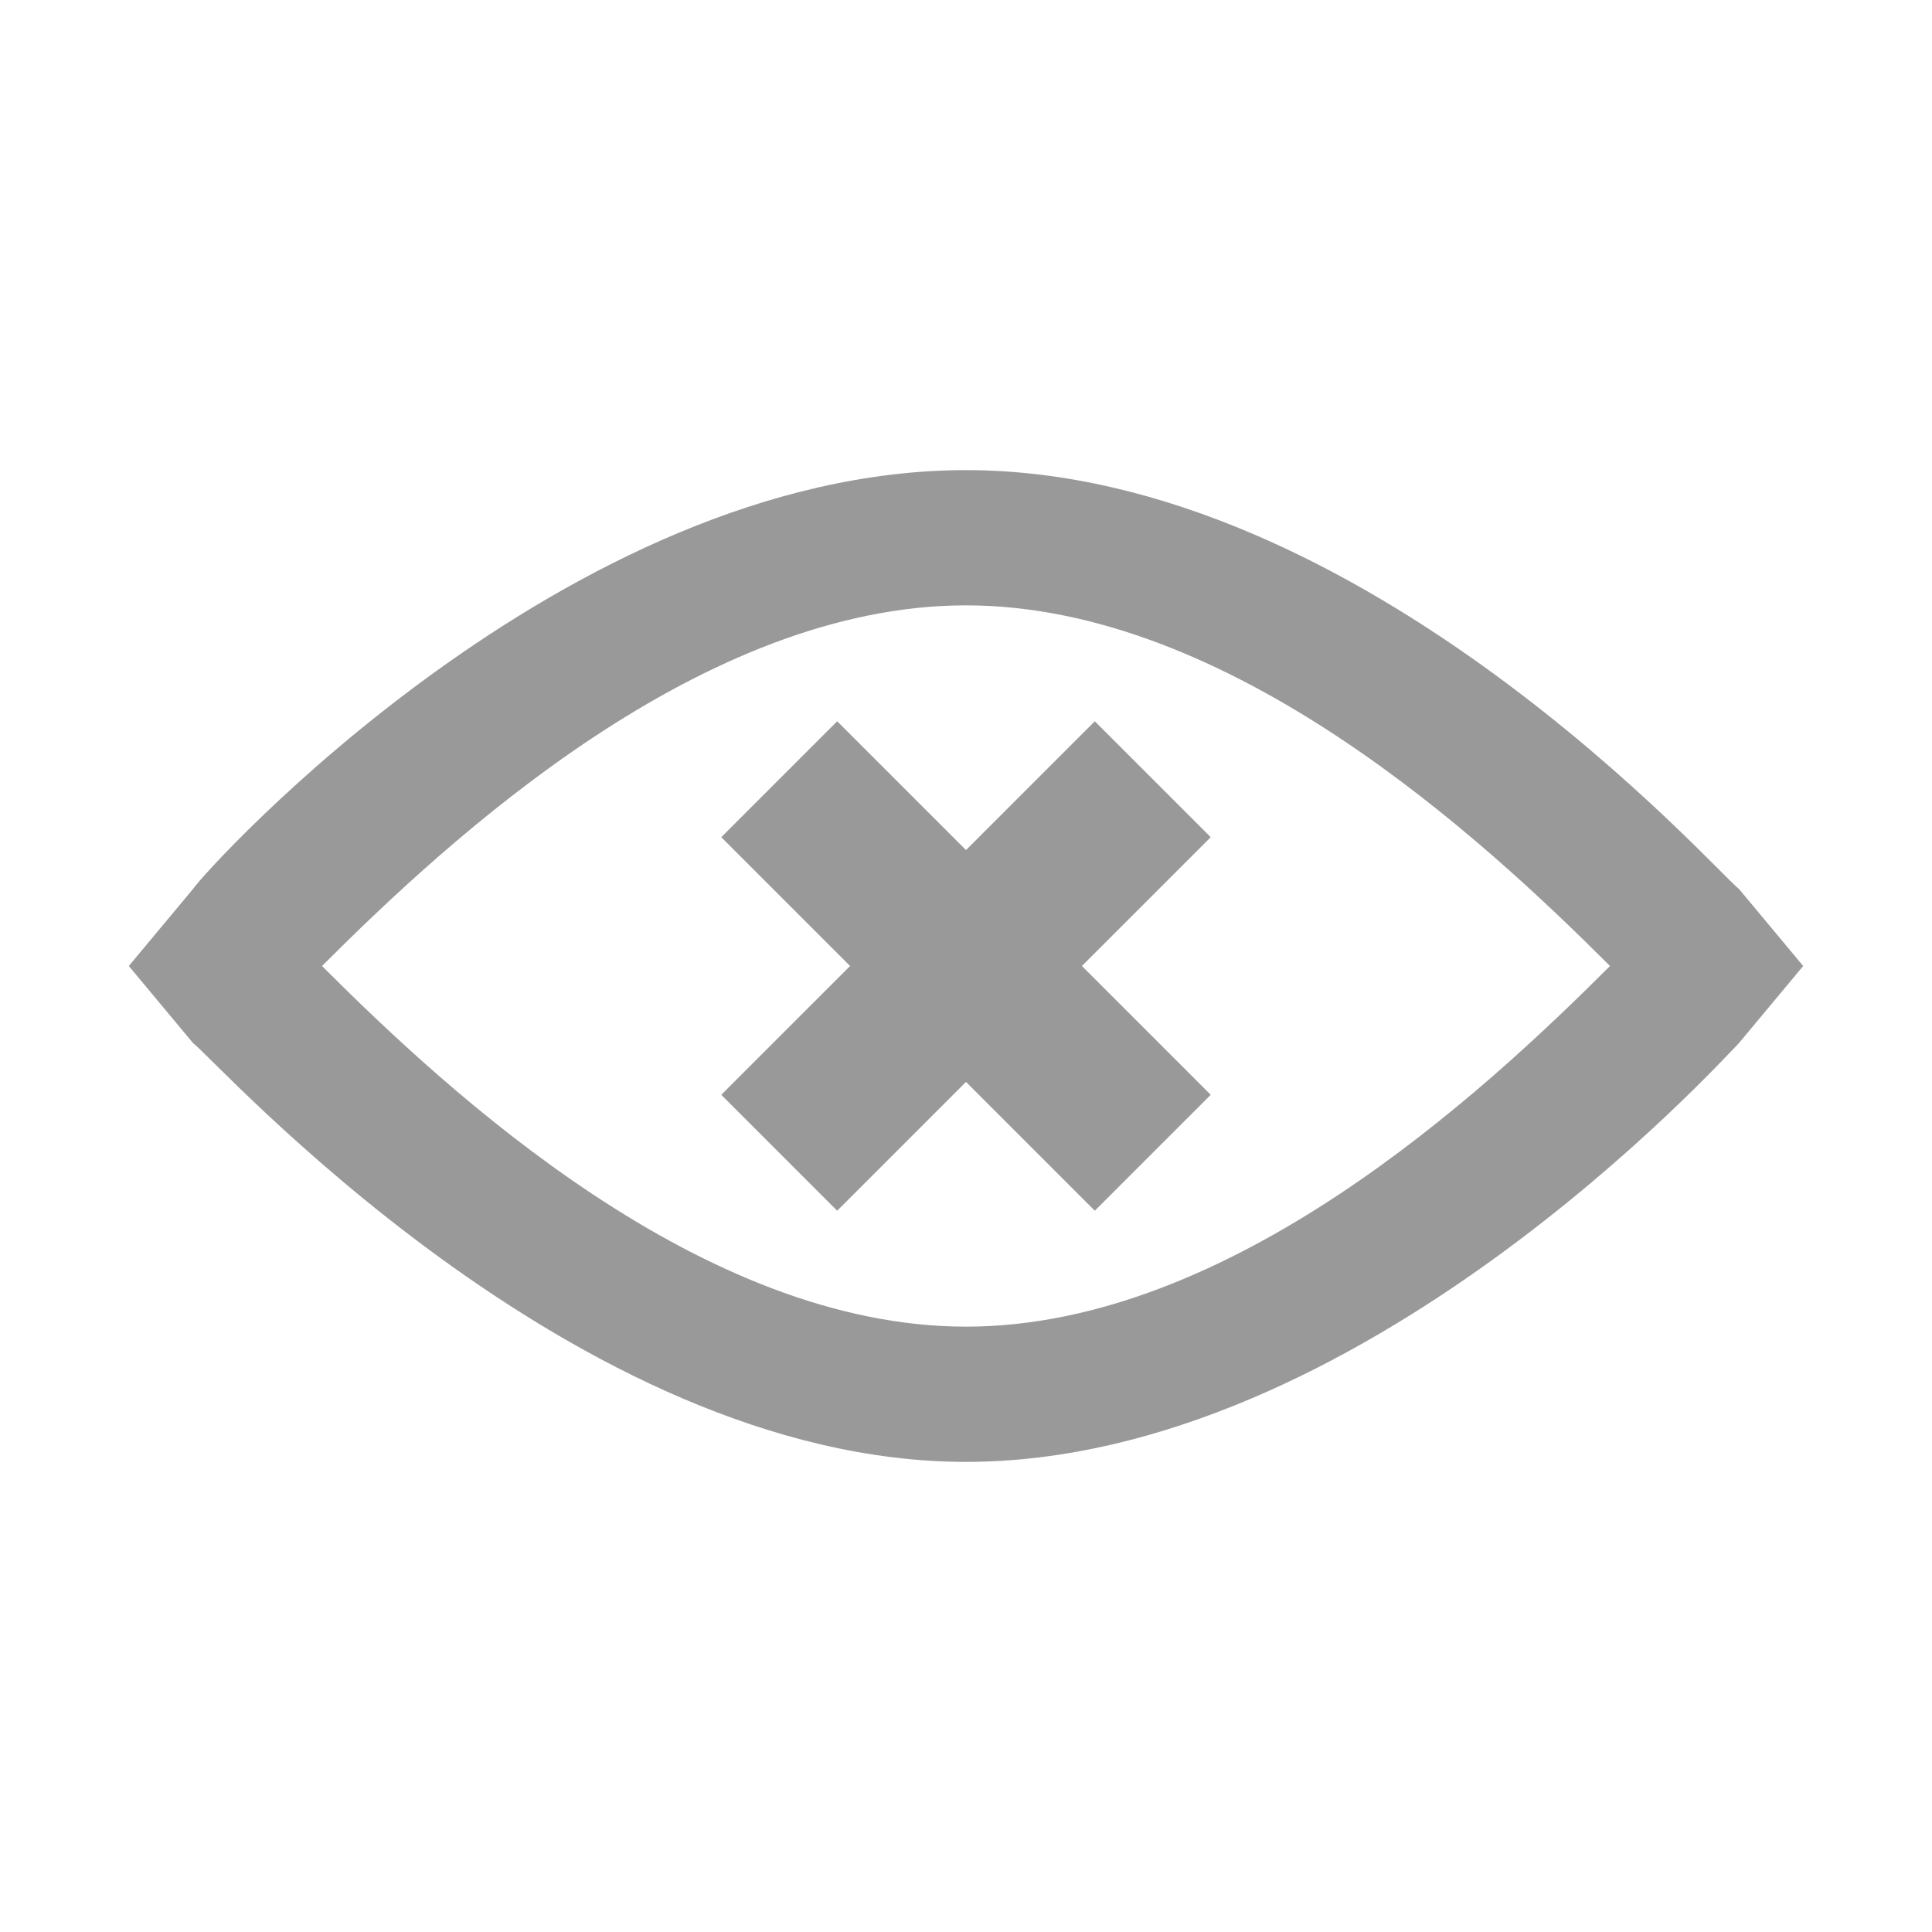 <?xml version="1.0" encoding="utf-8"?>
<!-- Generator: Adobe Illustrator 18.1.1, SVG Export Plug-In . SVG Version: 6.00 Build 0)  -->
<!DOCTYPE svg PUBLIC "-//W3C//DTD SVG 1.1//EN" "http://www.w3.org/Graphics/SVG/1.1/DTD/svg11.dtd">
<svg version="1.1" id="icons" xmlns="http://www.w3.org/2000/svg" xmlns:xlink="http://www.w3.org/1999/xlink" x="0px" y="0px"
	 viewBox="0 0 30 30" style="enable-background:new 0 0 30 30;" xml:space="preserve">
<style type="text/css">
	.st0{fill:#999999;}
</style>
<path id="icon-eye-shut" class="st0" d="M15,22.7c-6.1,0-11.7-6.3-12-6.5L2,15l1-1.2c0.2-0.3,5.8-6.5,12-6.5s11.7,6.3,12,6.5l1,1.2
	l-1,1.2C26.7,16.5,21.1,22.7,15,22.7z M5,15c2,2,5.9,5.6,10,5.6S23,17,25,15c-2-2-5.9-5.6-10-5.6S7,13,5,15z M18.8,13L17,11.2l-2,2
	l-2-2L11.2,13l2,2l-2,2l1.8,1.8l2-2l2,2l1.8-1.8l-2-2L18.8,13z"/>
</svg>
